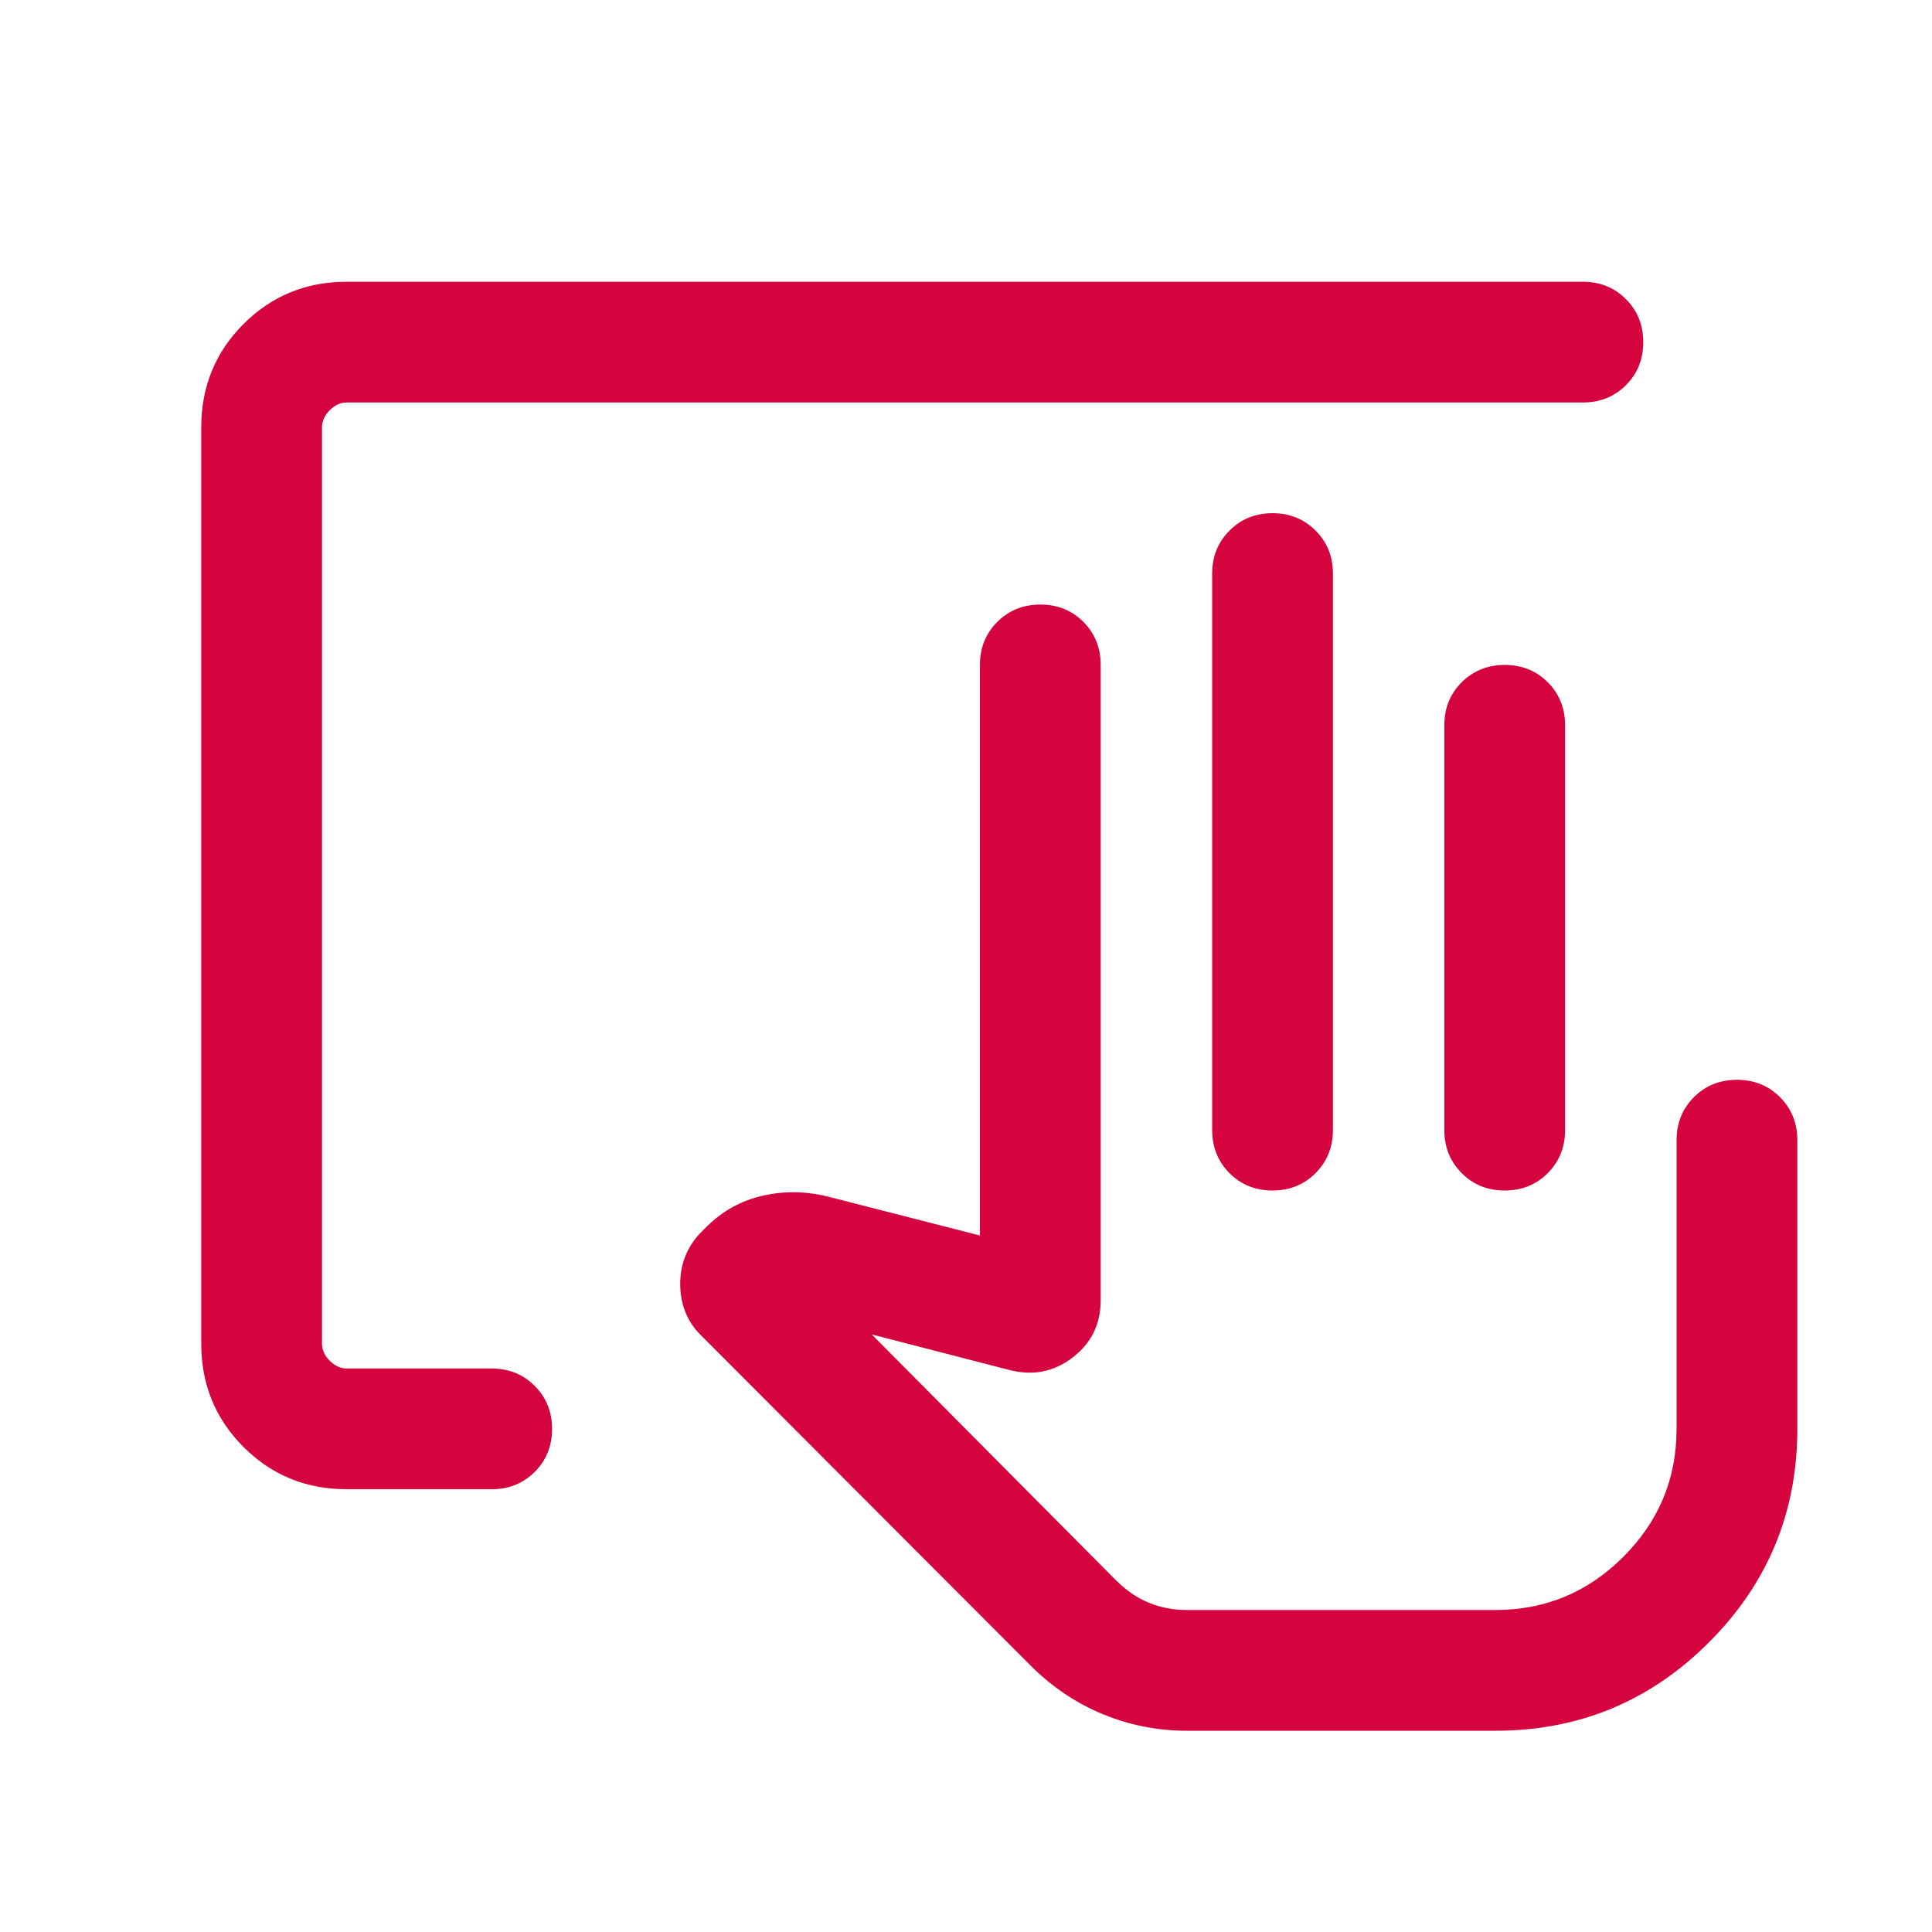 <svg width="24" height="24" viewBox="0 0 24 24" fill="none" xmlns="http://www.w3.org/2000/svg">
<path d="M17.942 14.039V9.009C17.942 8.797 18.014 8.619 18.158 8.475C18.302 8.332 18.48 8.26 18.692 8.26C18.905 8.26 19.083 8.332 19.227 8.475C19.37 8.619 19.442 8.797 19.442 9.009V14.039C19.442 14.251 19.37 14.429 19.227 14.573C19.083 14.717 18.904 14.789 18.692 14.789C18.479 14.789 18.301 14.717 18.158 14.573C18.014 14.429 17.942 14.251 17.942 14.039ZM4.308 18.5C3.803 18.5 3.375 18.325 3.025 17.975C2.675 17.625 2.5 17.197 2.5 16.692V5.308C2.5 4.803 2.675 4.375 3.025 4.025C3.375 3.675 3.803 3.5 4.308 3.5H19.663C19.876 3.5 20.054 3.572 20.198 3.716C20.342 3.86 20.413 4.038 20.413 4.25C20.413 4.463 20.342 4.641 20.198 4.785C20.054 4.928 19.876 5 19.663 5H4.308C4.231 5 4.16 5.032 4.096 5.096C4.032 5.16 4 5.231 4 5.308V16.692C4 16.769 4.032 16.84 4.096 16.904C4.16 16.968 4.231 17 4.308 17H6.108C6.32 17 6.498 17.072 6.642 17.216C6.786 17.36 6.858 17.538 6.858 17.75C6.858 17.963 6.786 18.141 6.642 18.285C6.498 18.428 6.32 18.5 6.108 18.5H4.308ZM14.746 21.5C14.38 21.5 14.03 21.431 13.699 21.294C13.368 21.157 13.07 20.957 12.806 20.694L8.704 16.584C8.54 16.421 8.455 16.215 8.45 15.969C8.445 15.723 8.524 15.51 8.688 15.329L8.781 15.236C8.976 15.042 9.208 14.914 9.477 14.853C9.746 14.792 10.019 14.797 10.294 14.867L12.173 15.348V8.26C12.173 8.047 12.245 7.869 12.389 7.725C12.533 7.582 12.711 7.51 12.924 7.51C13.136 7.51 13.314 7.582 13.458 7.725C13.601 7.869 13.673 8.047 13.673 8.26V16.154C13.673 16.449 13.557 16.686 13.324 16.864C13.091 17.043 12.828 17.094 12.533 17.017L10.829 16.577L13.865 19.633C13.991 19.758 14.127 19.851 14.272 19.91C14.418 19.97 14.576 20 14.748 20H18.577C19.196 20 19.725 19.78 20.166 19.339C20.607 18.898 20.827 18.369 20.827 17.75V14.164C20.827 13.951 20.899 13.773 21.043 13.629C21.186 13.485 21.365 13.414 21.577 13.414C21.79 13.414 21.968 13.485 22.111 13.629C22.255 13.773 22.327 13.951 22.327 14.164V17.75C22.327 18.786 21.961 19.67 21.229 20.402C20.497 21.134 19.613 21.5 18.577 21.5H14.746ZM15.058 14.039V7.125C15.058 6.912 15.13 6.734 15.274 6.591C15.417 6.447 15.595 6.375 15.808 6.375C16.021 6.375 16.199 6.447 16.342 6.591C16.486 6.734 16.558 6.912 16.558 7.125V14.039C16.558 14.251 16.486 14.429 16.342 14.573C16.198 14.717 16.02 14.789 15.807 14.789C15.595 14.789 15.417 14.717 15.273 14.573C15.13 14.429 15.058 14.251 15.058 14.039Z" fill="#D5033E"/>
</svg>
